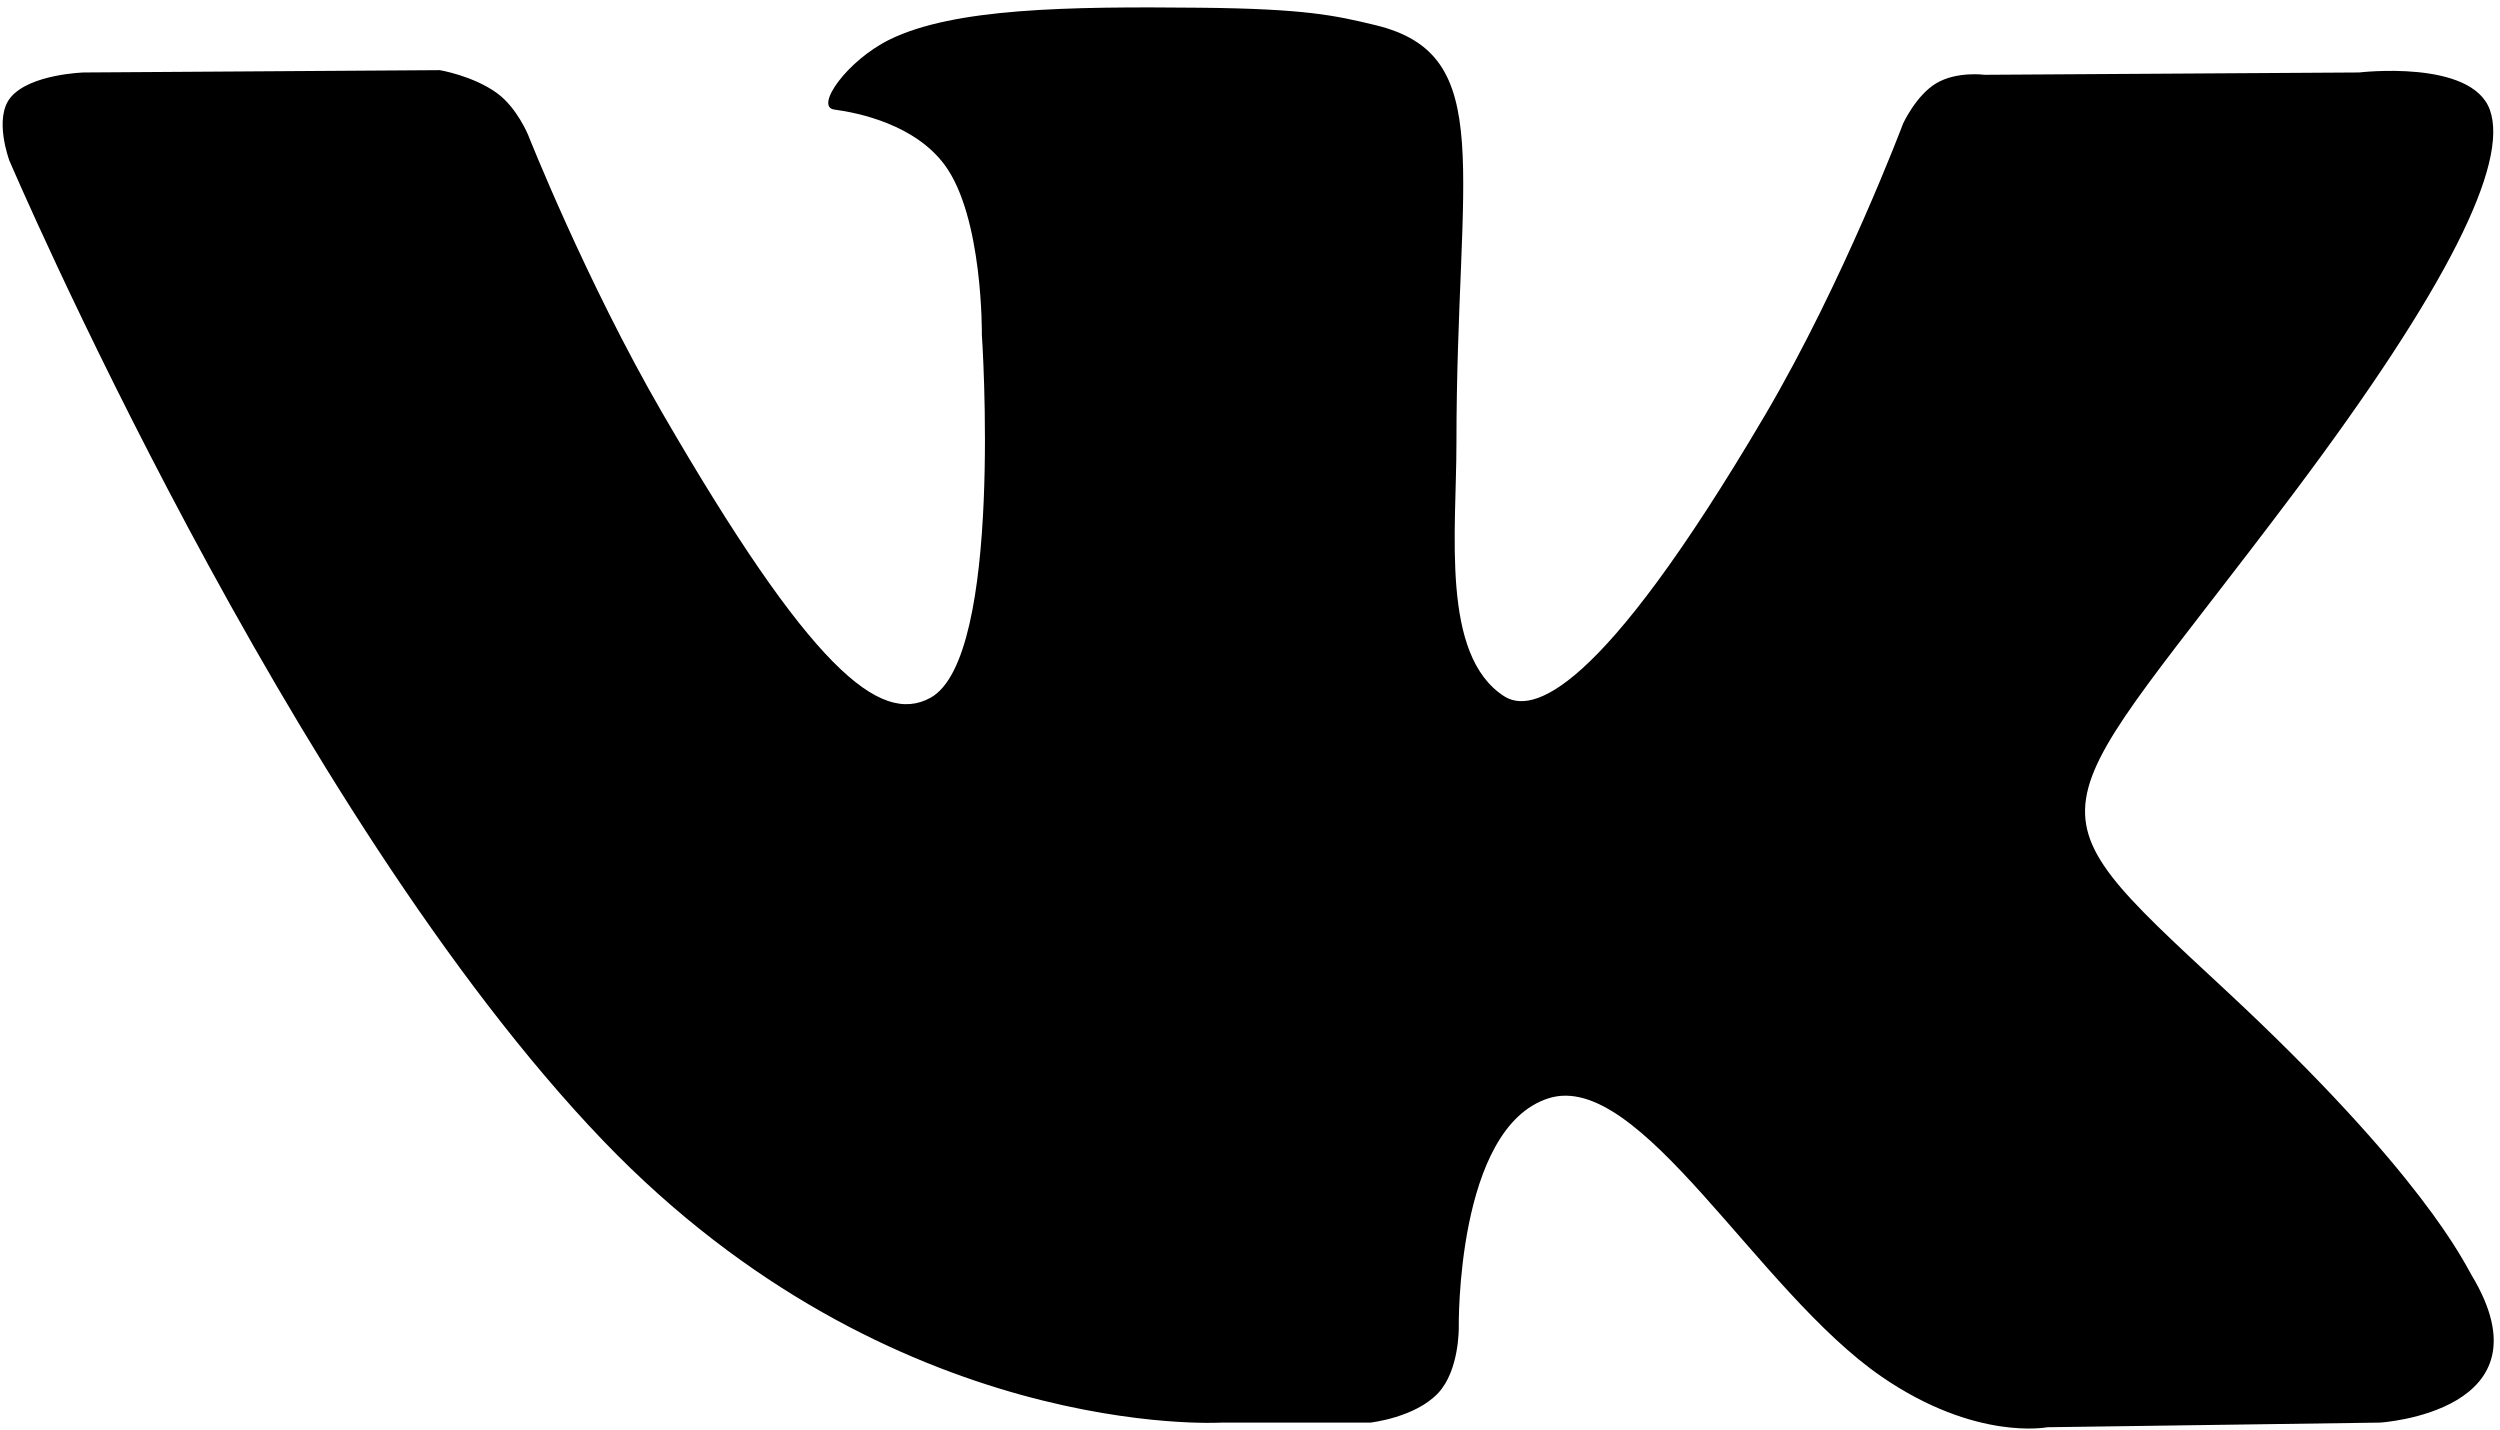 <svg width="285" height="163" xmlns="http://www.w3.org/2000/svg"><path d="M139.247 162.177h16.974s5.125-.565 7.746-3.386c2.409-2.592 2.332-7.457 2.332-7.457s-.332-22.775 10.237-26.129c10.423-3.307 23.804 22.012 37.986 31.748 10.725 7.365 18.875 5.753 18.875 5.753l37.925-.529s19.838-1.225 10.431-16.823c-.77-1.272-5.479-11.537-28.199-32.625-23.78-22.071-20.594-18.502 8.053-56.68 17.443-23.251 24.418-37.445 22.237-43.525-2.076-5.792-14.907-4.262-14.907-4.262l-42.699.265s-3.168-.432-5.516.973c-2.295 1.373-3.768 4.581-3.768 4.581s-6.761 17.991-15.771 33.294c-19.014 32.286-26.616 33.995-29.726 31.987-7.23-4.673-5.424-18.77-5.424-28.786 0-31.29 4.746-44.336-9.242-47.712-4.641-1.121-8.061-1.862-19.93-1.982-15.237-.156-28.13.046-35.432 3.623-4.858 2.38-8.606 7.679-6.322 7.985 2.823.376 9.213 1.725 12.601 6.335 4.377 5.955 4.223 19.323 4.223 19.323s2.515 36.833-5.872 41.407c-5.755 3.139-13.651-3.269-30.603-32.561-8.684-15.003-15.242-31.591-15.242-31.591s-1.263-3.099-3.52-4.758c-2.736-2.01-6.559-2.647-6.559-2.647l-40.578.265s-6.09.17-8.328 2.819c-1.991 2.358-.159 7.229-.159 7.229s31.766 74.323 67.737 111.776c32.988 34.345 70.44 32.09 70.44 32.09z" fill-rule="nonzero"/></svg>

